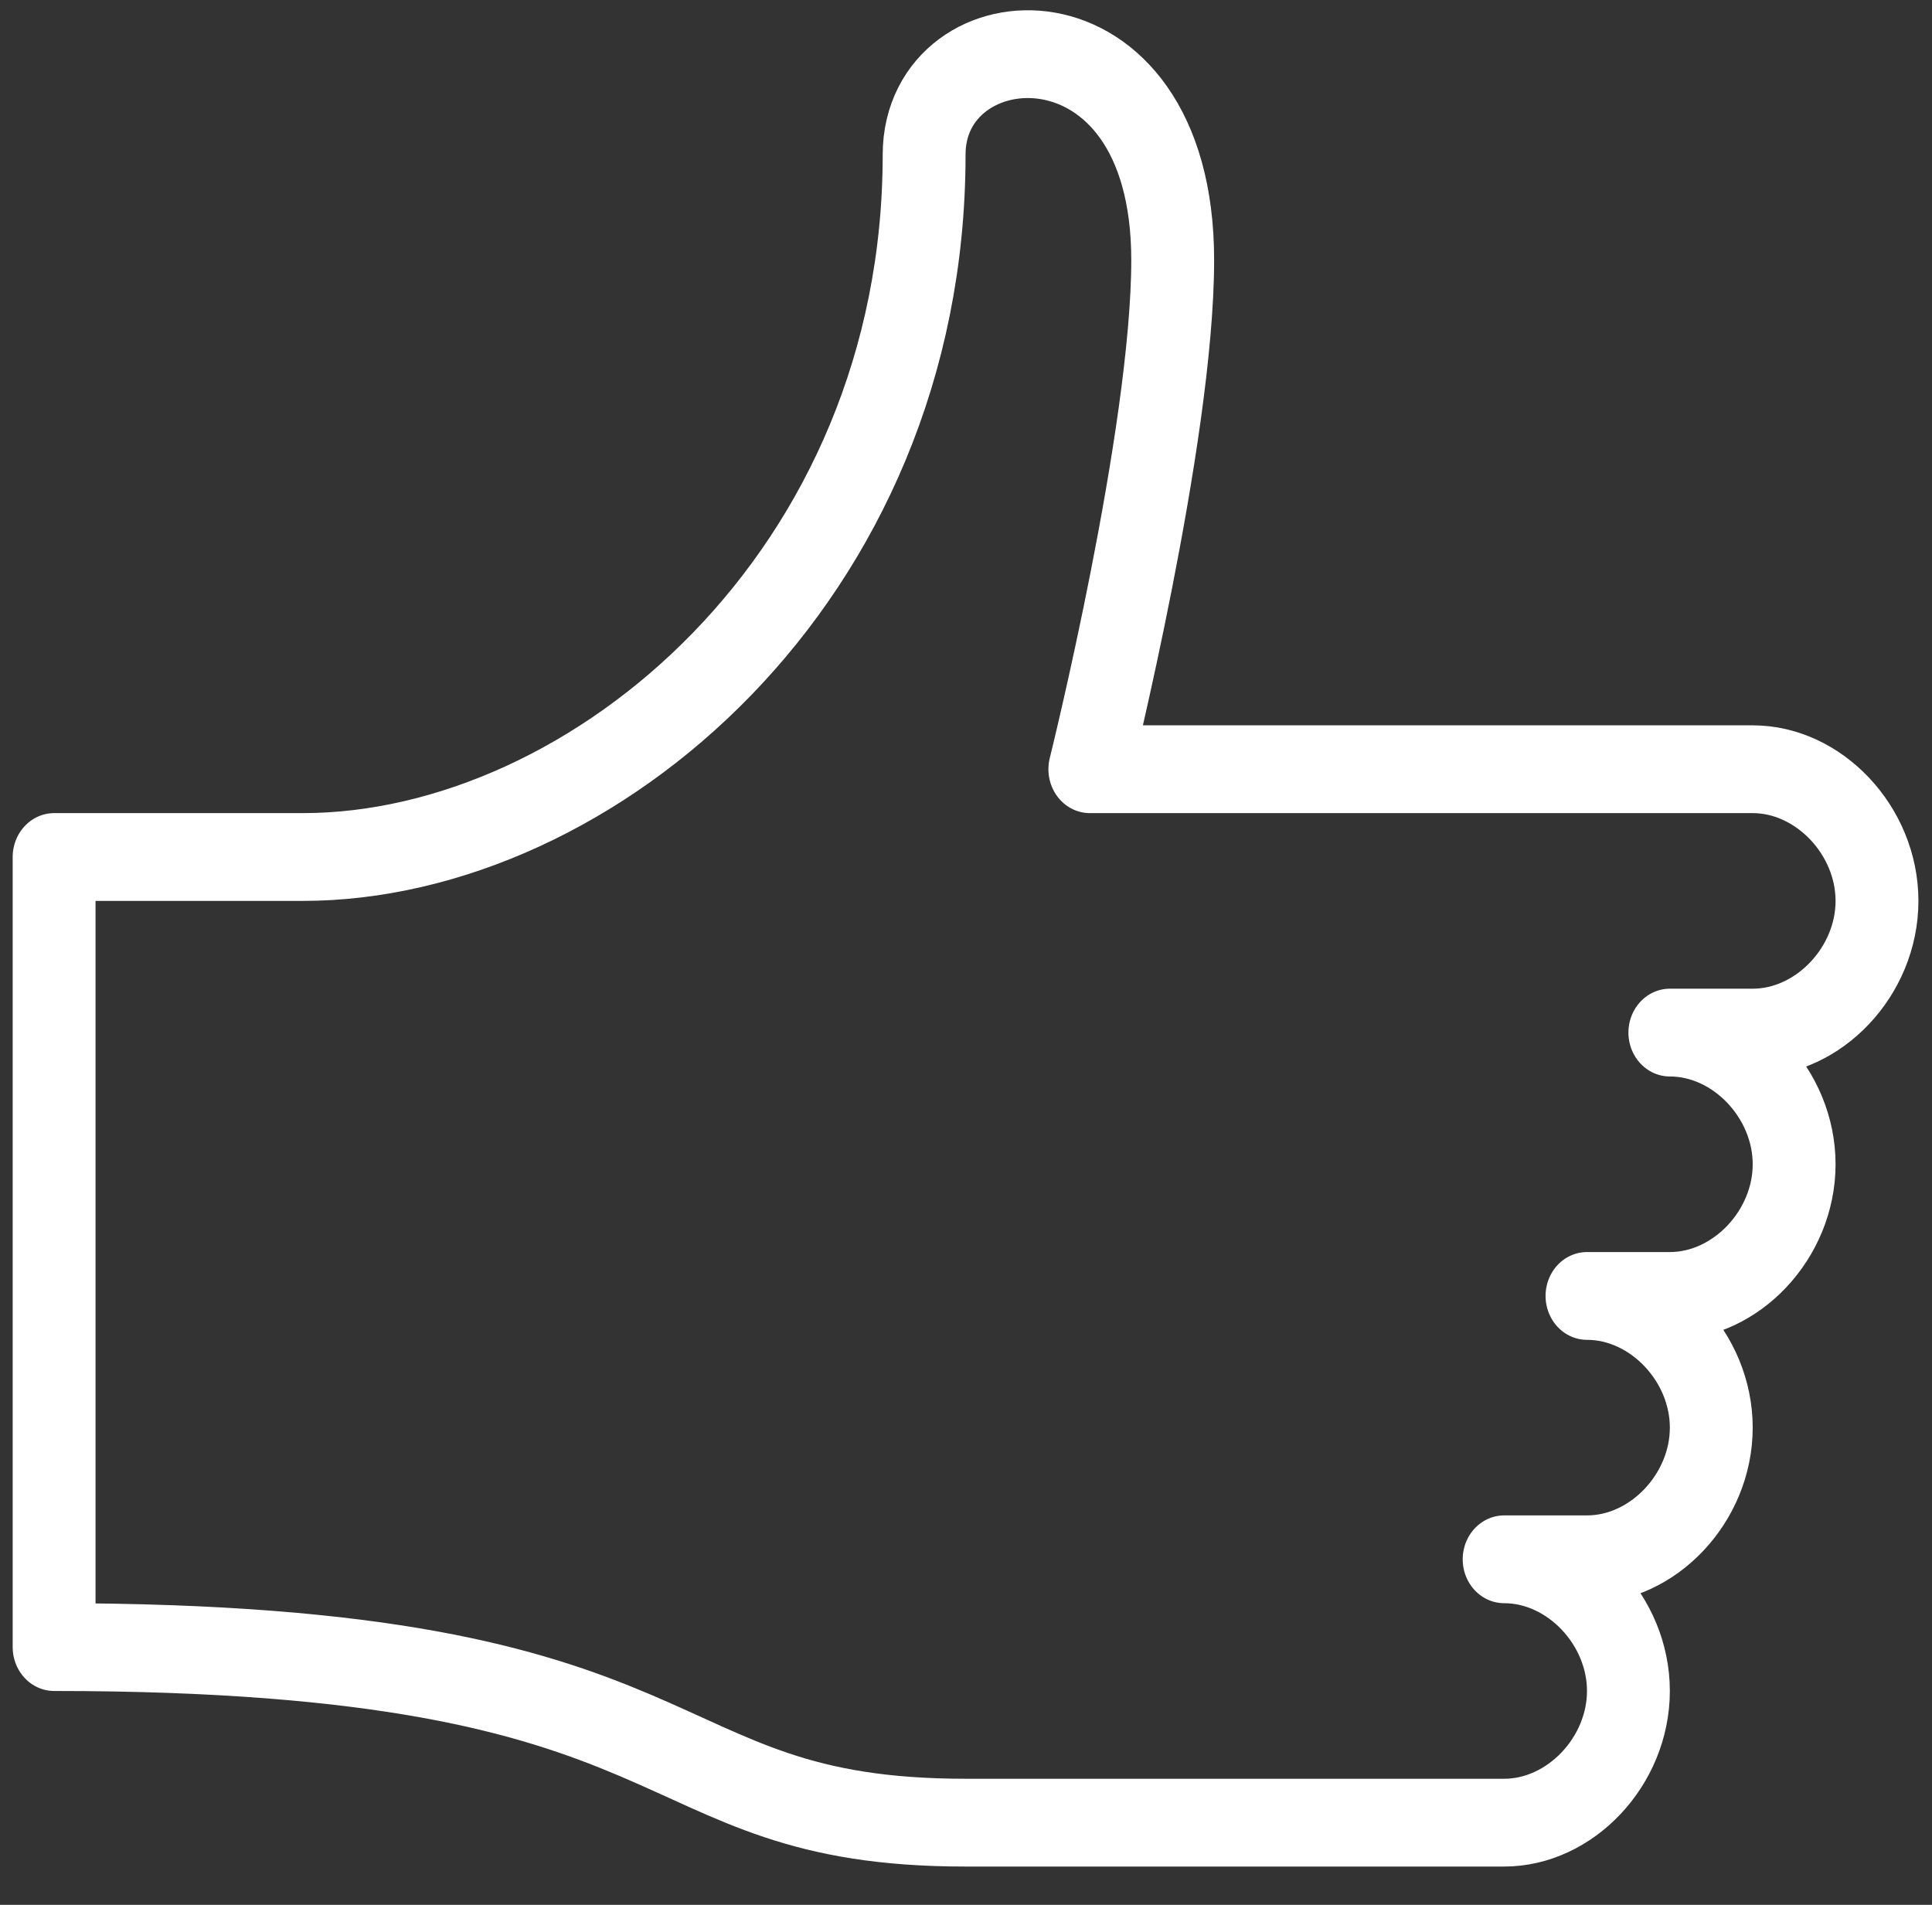 <?xml version="1.0" encoding="utf-8"?>
<svg version="1.1" id="Layer_1" x="0px" y="0px" viewBox="-2 -2 71 70" style="enable-background:new 0 0 67 65;" xmlns="http://www.w3.org/2000/svg">
  <rect x="-2" y="-2" width="71" height="70" fill="#333333" stroke="none"/>
  <style type="text/css">
	.st0{fill:none;stroke:#FFFFFF;stroke-linecap:round;stroke-linejoin:round;stroke-miterlimit:10;}
</style>
  <g transform="matrix(3.045, 0, 0, 3.226, -74.614, -65.673)">
    <path class="st0" d="M43,34.5L43,34.5c0.8,0,1.5,0.7,1.5,1.5s-0.7,1.5-1.5,1.5h-1c0.8,0,1.5,0.7,1.5,1.5s-0.7,1.5-1.5,1.5 c0,0-4,0-6.5,0c-4,0-3-2-11-2c0-0.5,0-9,0-9h3c3.5,0,7.5-3.2,7.5-8c0-1.6,3-1.8,3,1.2c0,2-1,5.8-1,5.8h8c0.8,0,1.5,0.7,1.5,1.5 s-0.7,1.5-1.5,1.5h-1c0.8,0,1.5,0.7,1.5,1.5s-0.7,1.5-1.5,1.5H43" style=""/>
  </g>
</svg>